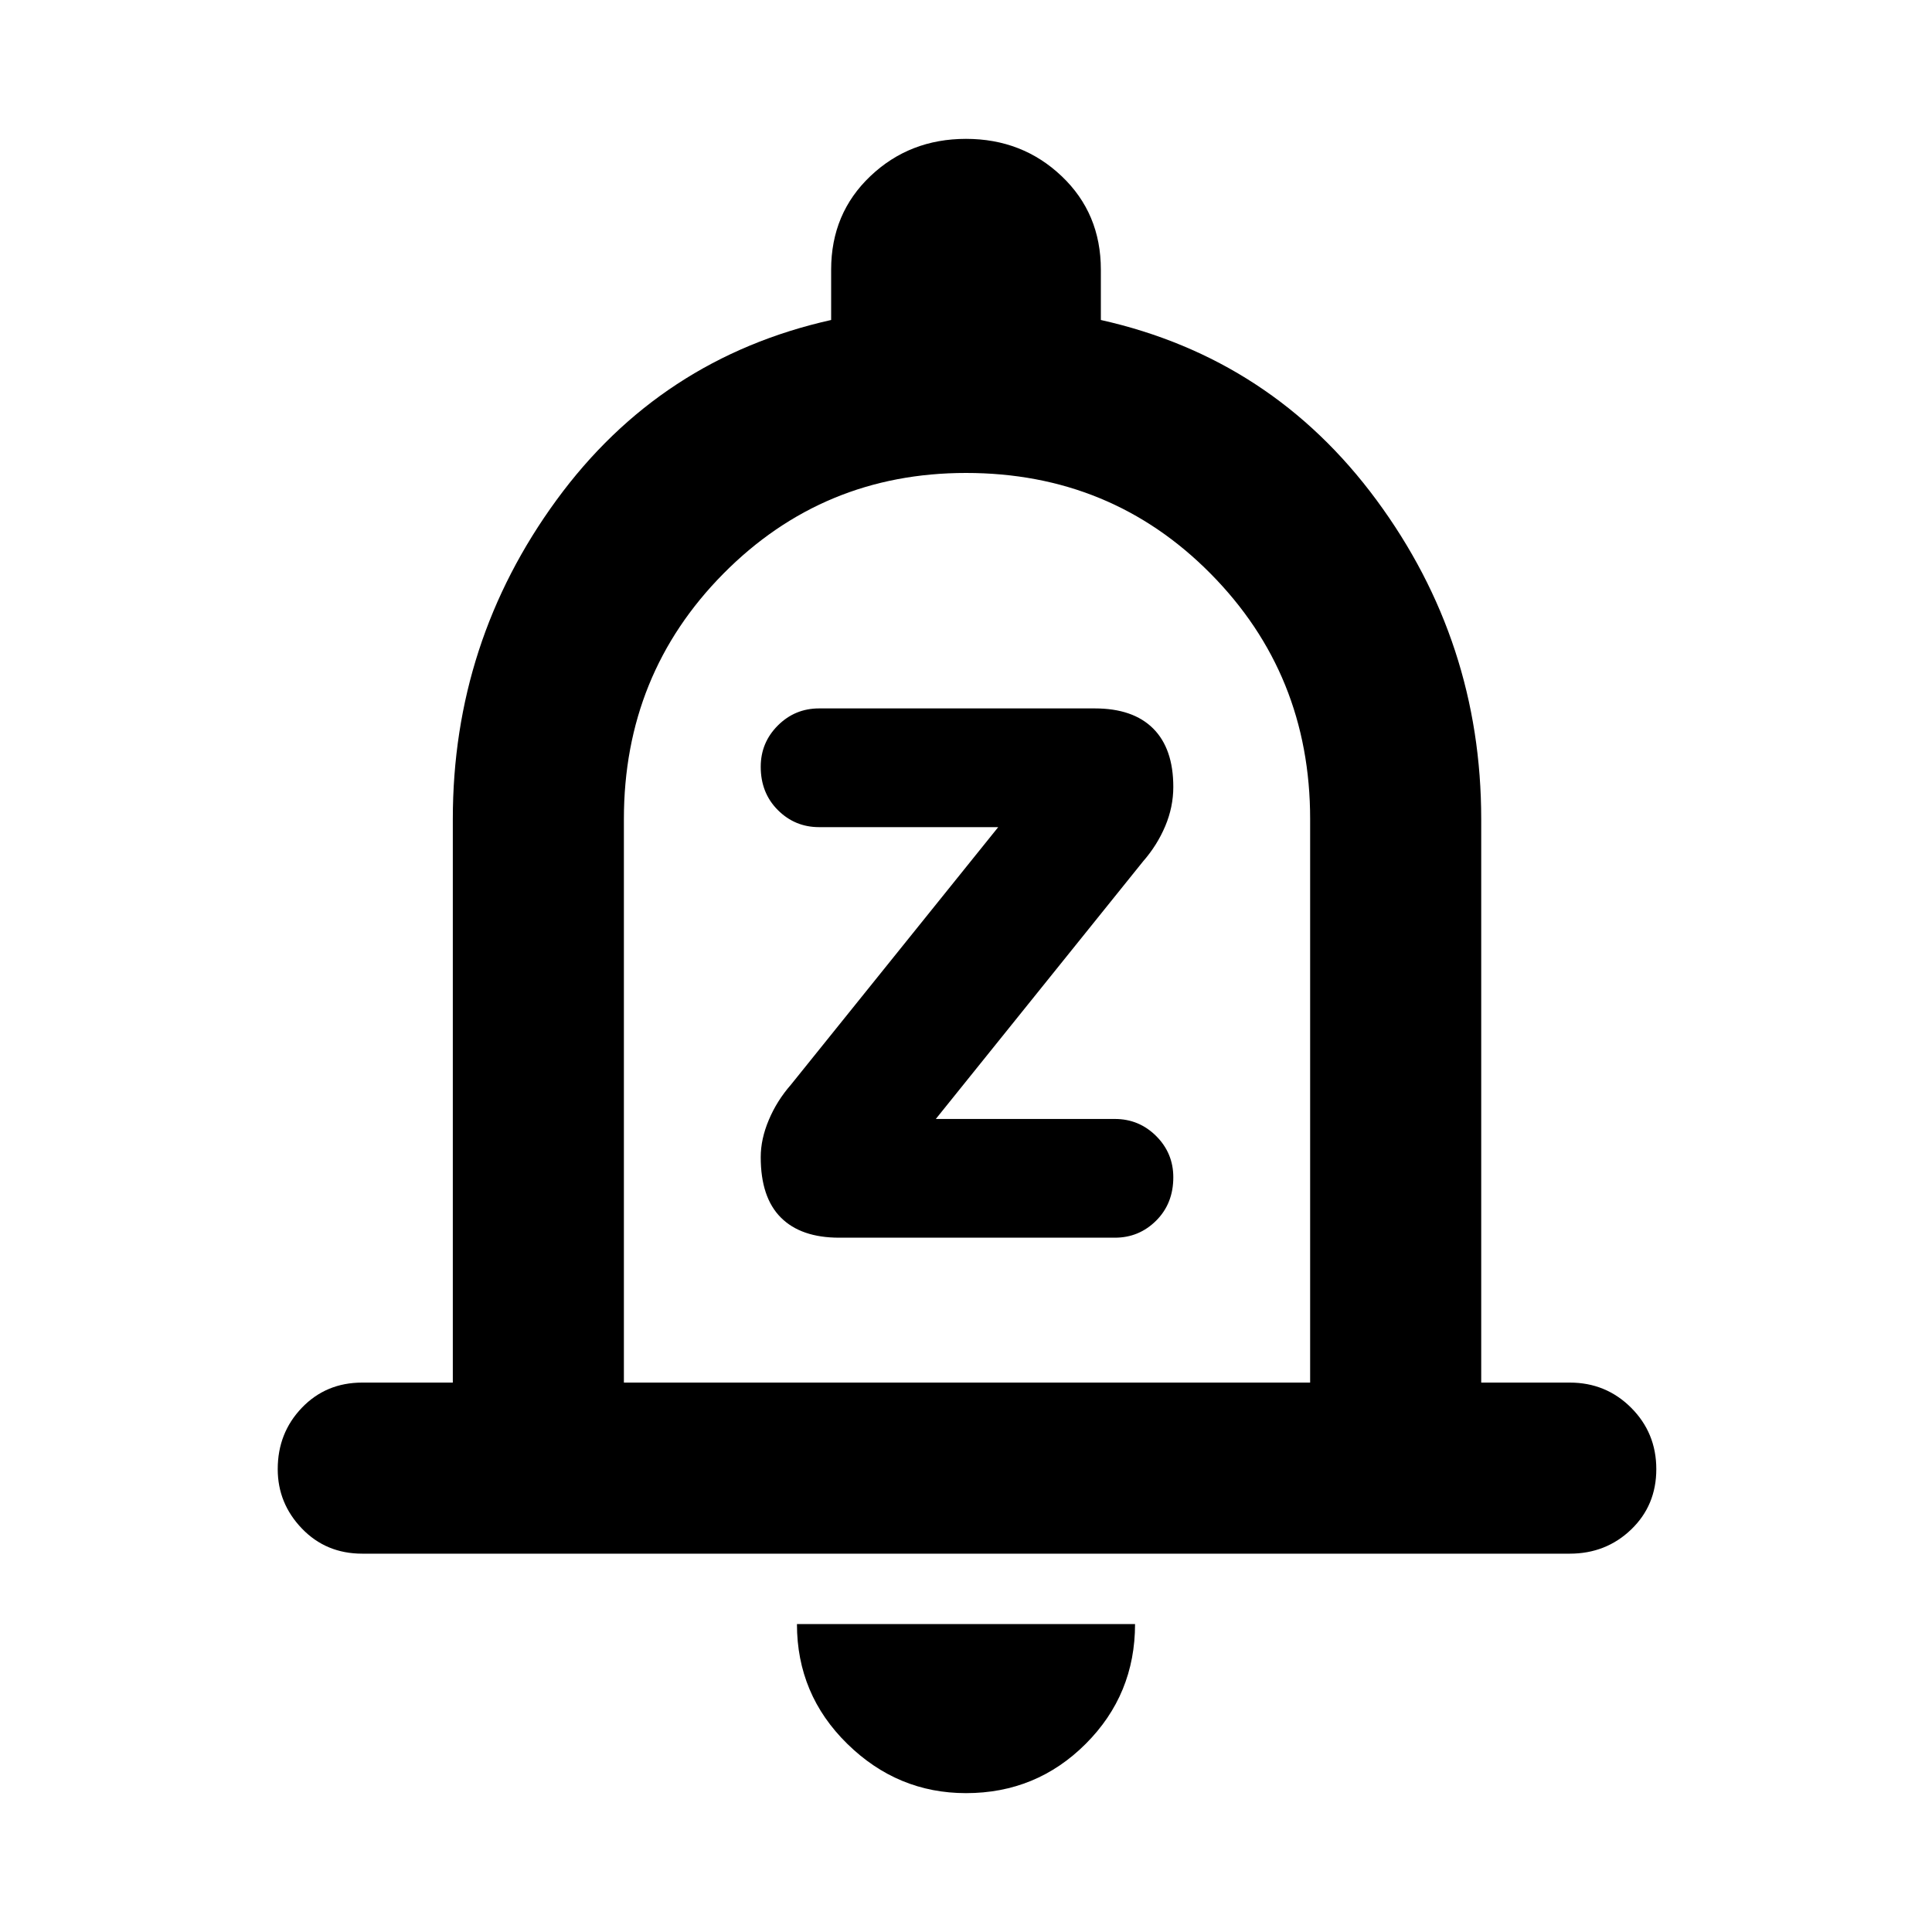 <svg xmlns="http://www.w3.org/2000/svg" height="40" width="40"><path d="M17.375 25.625H23.083Q23.583 25.625 23.938 25.271Q24.292 24.917 24.292 24.375Q24.292 23.875 23.938 23.521Q23.583 23.167 23.083 23.167H19.375L23.667 17.833Q23.958 17.5 24.125 17.104Q24.292 16.708 24.292 16.292Q24.292 15.5 23.875 15.083Q23.458 14.667 22.667 14.667H16.958Q16.458 14.667 16.104 15.021Q15.75 15.375 15.75 15.875Q15.75 16.417 16.104 16.771Q16.458 17.125 16.958 17.125H20.667L16.375 22.458Q16.083 22.792 15.917 23.188Q15.75 23.583 15.75 23.958Q15.75 24.792 16.167 25.208Q16.583 25.625 17.375 25.625ZM7.5 32.167Q6.75 32.167 6.25 31.646Q5.75 31.125 5.75 30.417Q5.75 29.667 6.25 29.146Q6.75 28.625 7.5 28.625H9.375V16.958Q9.375 13.292 11.521 10.354Q13.667 7.417 17.208 6.625V5.583Q17.208 4.417 18.021 3.646Q18.833 2.875 20 2.875Q21.167 2.875 21.979 3.646Q22.792 4.417 22.792 5.583V6.625Q26.333 7.417 28.5 10.354Q30.667 13.292 30.667 16.958V28.625H32.5Q33.25 28.625 33.771 29.146Q34.292 29.667 34.292 30.417Q34.292 31.167 33.771 31.667Q33.25 32.167 32.5 32.167ZM20 37.125Q18.583 37.125 17.542 36.104Q16.5 35.083 16.5 33.625H23.5Q23.5 35.083 22.479 36.104Q21.458 37.125 20 37.125ZM12.917 28.625H27.125V16.958Q27.125 13.958 25.062 11.875Q23 9.792 20 9.792Q17.042 9.792 14.979 11.875Q12.917 13.958 12.917 16.958ZM20.042 19.208Q20.042 19.208 20.042 19.208Q20.042 19.208 20.042 19.208Q20.042 19.208 20.042 19.208Q20.042 19.208 20.042 19.208Z"/></svg>